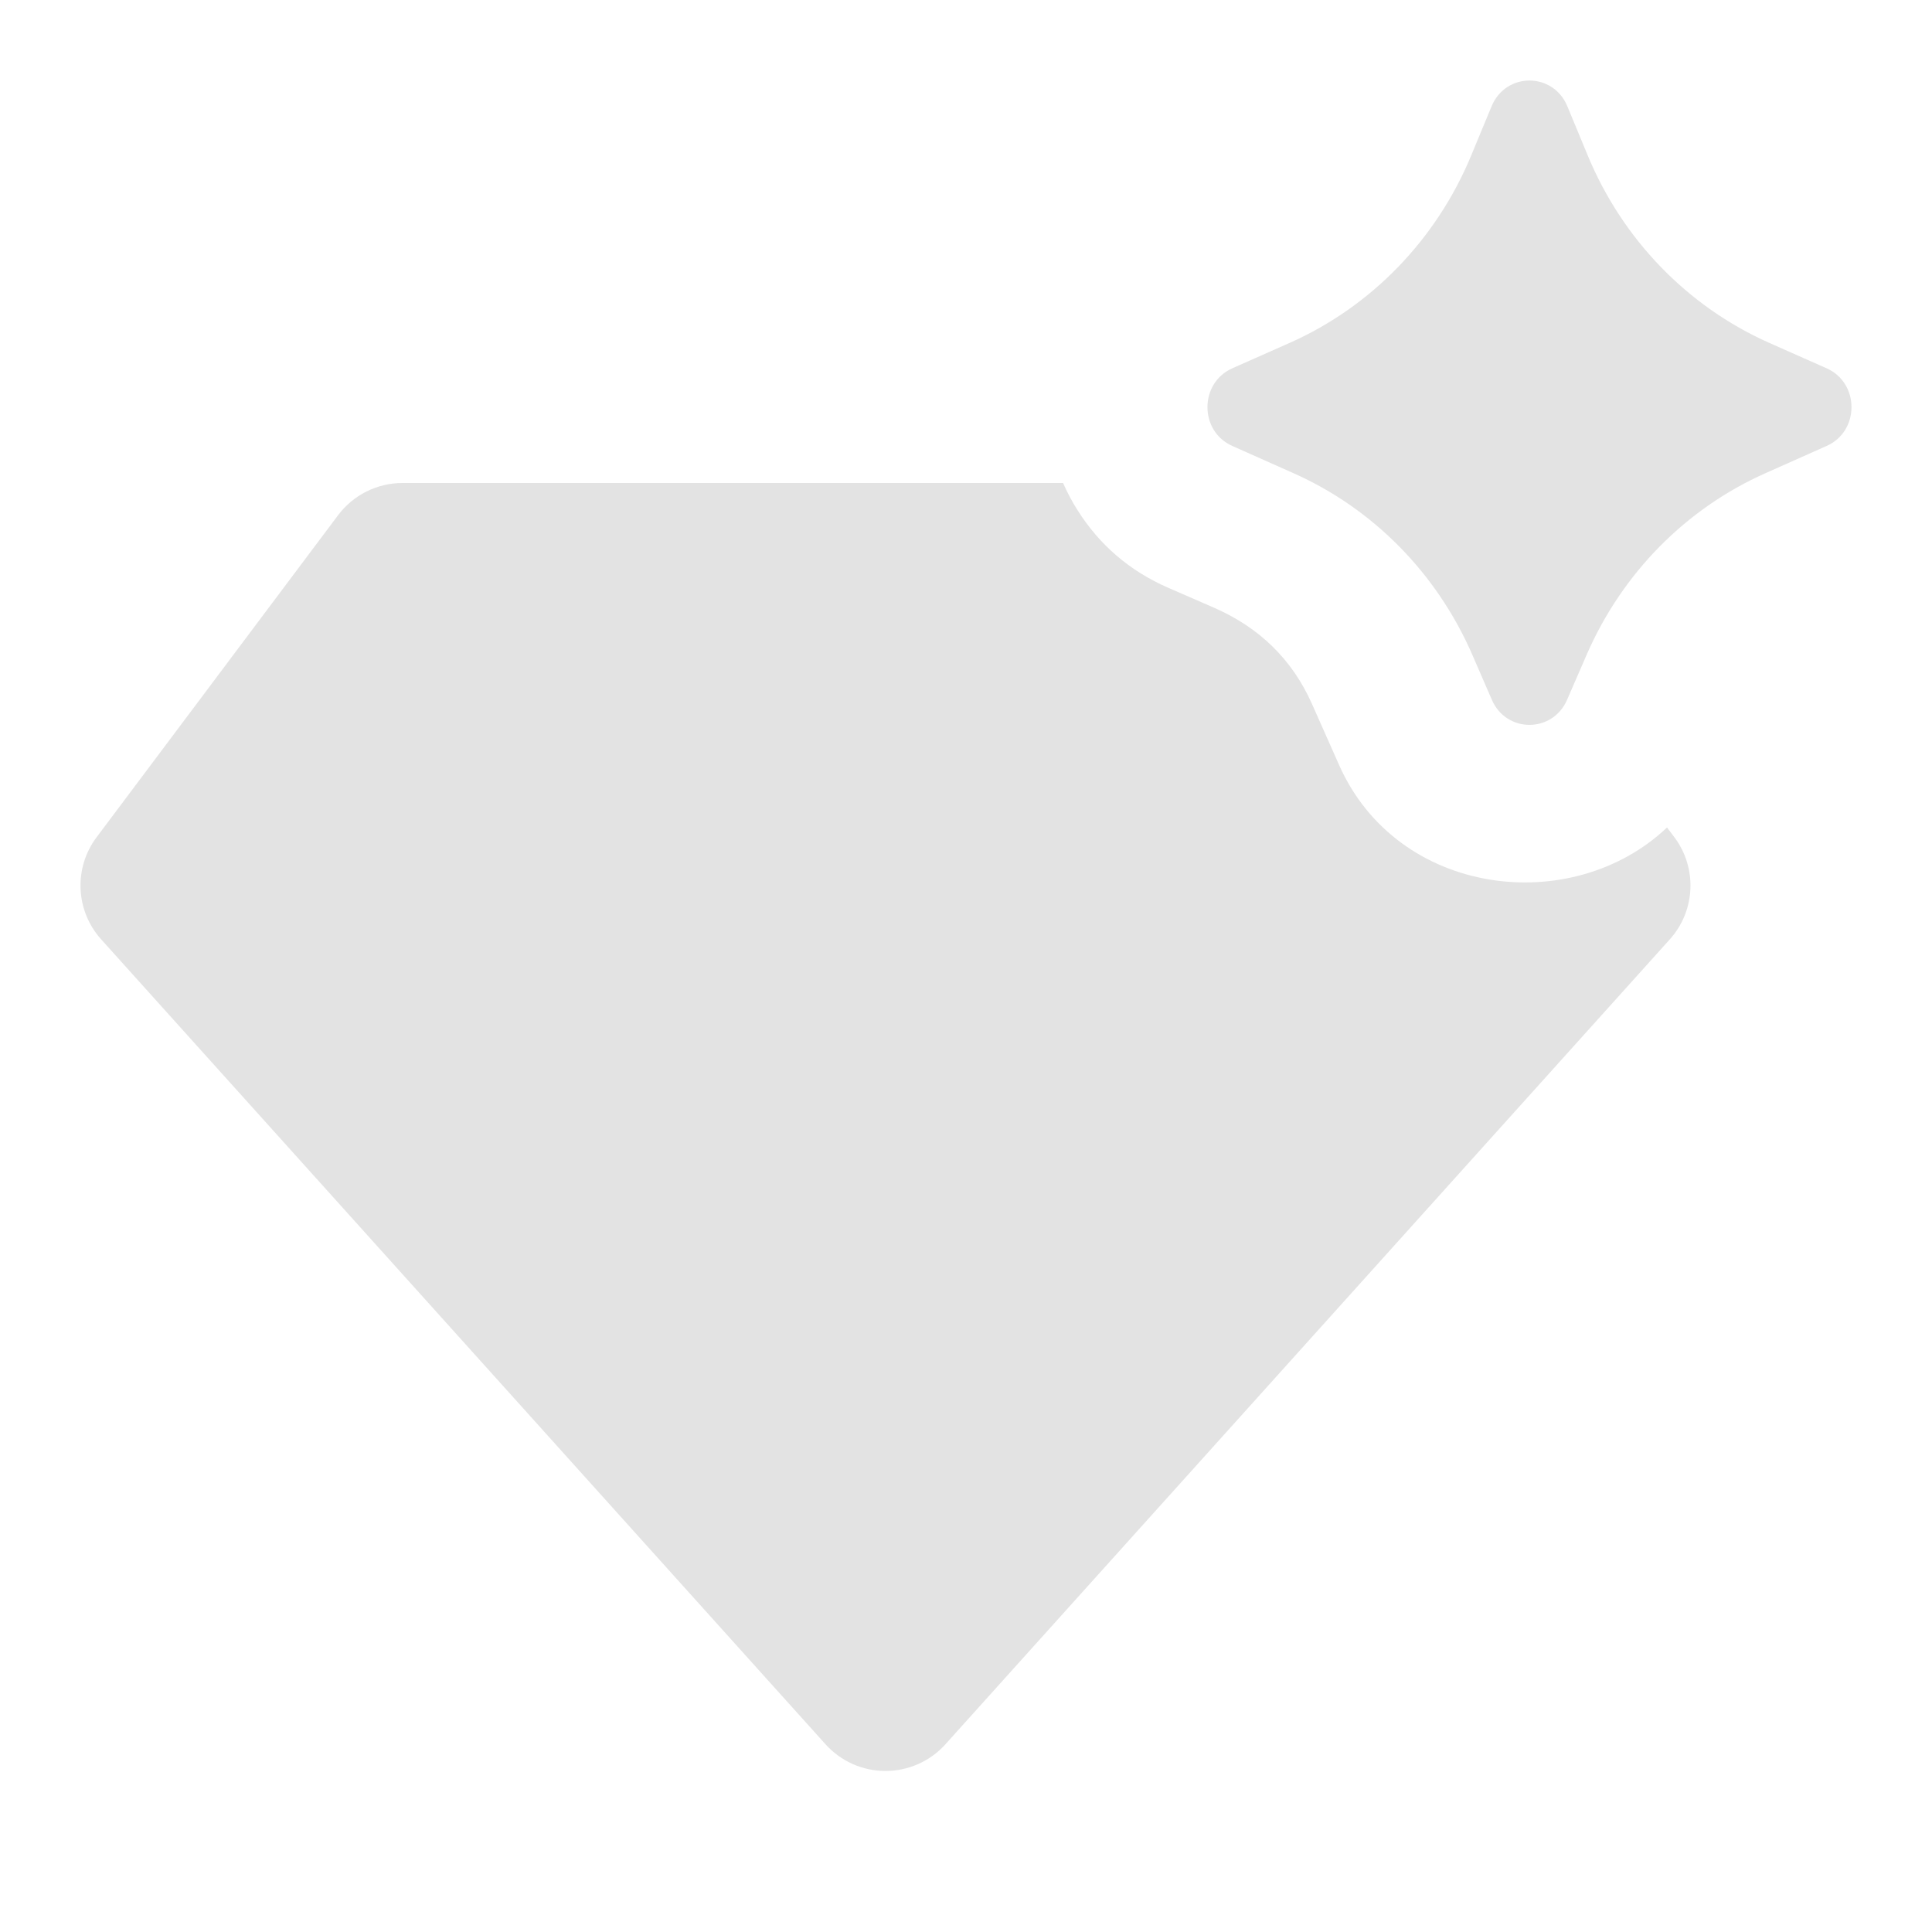 <svg width="20" height="20" viewBox="0 0 20 20" fill="none" xmlns="http://www.w3.org/2000/svg">
<path d="M16.222 7.245L16.427 6.773C16.794 5.933 17.453 5.264 18.277 4.898L18.91 4.616C19.252 4.464 19.252 3.966 18.91 3.813L18.312 3.548C17.468 3.172 16.796 2.478 16.436 1.609L16.225 1.1C16.078 0.745 15.588 0.745 15.441 1.1L15.23 1.609C14.87 2.478 14.198 3.172 13.354 3.548L12.756 3.813C12.414 3.966 12.414 4.464 12.756 4.616L13.389 4.898C14.213 5.264 14.872 5.933 15.239 6.773L15.444 7.245C15.594 7.59 16.072 7.59 16.222 7.245ZM11.155 5.282C11.384 5.644 11.696 5.911 12.092 6.084L12.563 6.289C13.039 6.496 13.378 6.829 13.582 7.288L13.863 7.921C14.47 9.285 16.273 9.499 17.257 8.566L17.333 8.667C17.572 8.985 17.552 9.428 17.286 9.724L9.786 18.058C9.628 18.233 9.403 18.333 9.166 18.333C8.93 18.333 8.705 18.233 8.547 18.058L1.047 9.724C0.781 9.428 0.761 8.985 1 8.667L3.5 5.333C3.657 5.124 3.904 5 4.166 5H11.005C11.047 5.096 11.097 5.191 11.155 5.282Z" fill="#E3E3E3"/>
</svg>
